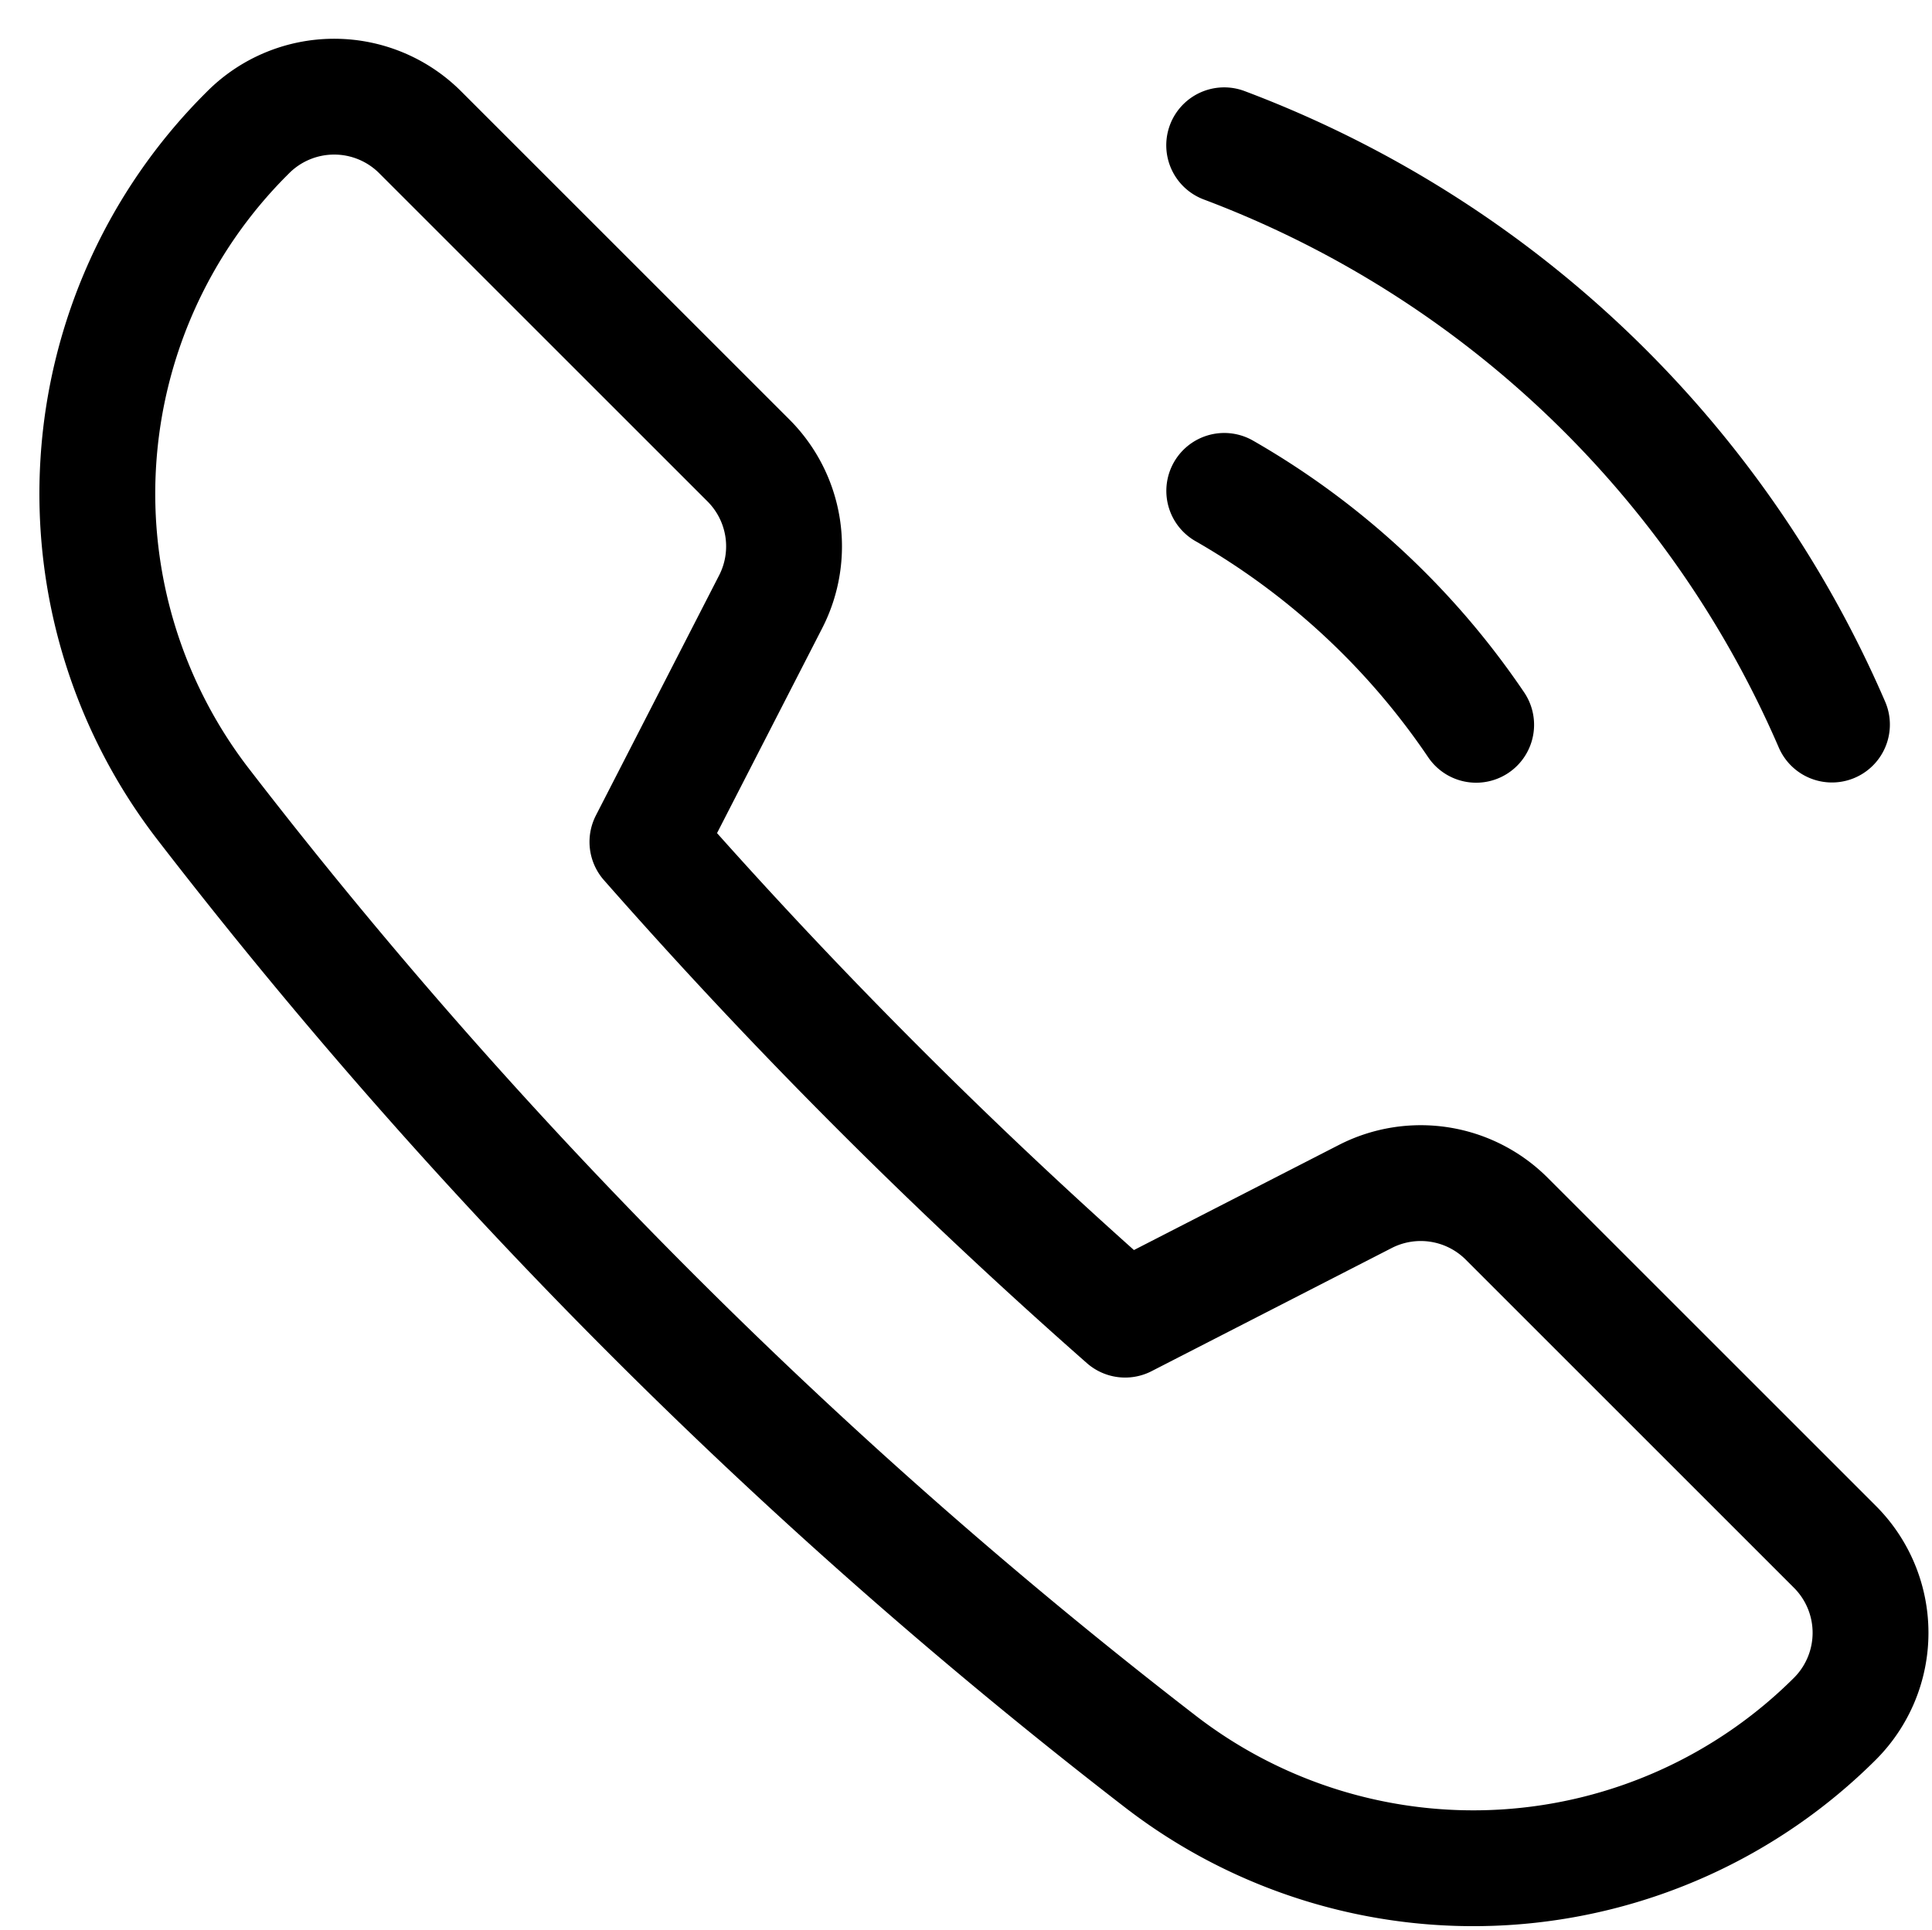 <svg xmlns="http://www.w3.org/2000/svg" width="48.924" height="48.893" viewBox="0 0 50 50">
  <g id="telefon2" transform="translate(1 1)">
    <path stroke-width="3" stroke-linejoin="round" stroke-linecap="round" stroke="#000" fill="none" 
          d="M15.75,20.807l3.19,-6.217a3.145,3.145 0 0 0 -0.575,-3.664l-8.5,-8.5a3.149,3.149 0 0 0 -4.453,0l-0.06,0.06a13.168,13.168 0 0 0 -1.1,17.352a137.178,137.178 0 0 0 24.771,24.782a13.261,13.261 0 0 0 17.479,-1.1a3.149,3.149 0 0 0 0,-4.453l-8.5,-8.5a3.149,3.149 0 0 0 -3.662,-0.575l-6.219,3.19a136.872,136.872 0 0 1 -12.371,-12.375z"/>
    
    <path stroke-width="3" stroke-linejoin="round" stroke-linecap="round" stroke="#000" fill="none" 
          d="M30.686,2.763a27.821,27.821 0 0 1 15.739,15.005"/>

    <path stroke-width="3" stroke-linejoin="round" stroke-linecap="round" stroke="#000" fill="none" 
          d="M30.688,11.715a19.7,19.7 0 0 1 6.523,6.059"/>
  </g>
</svg>